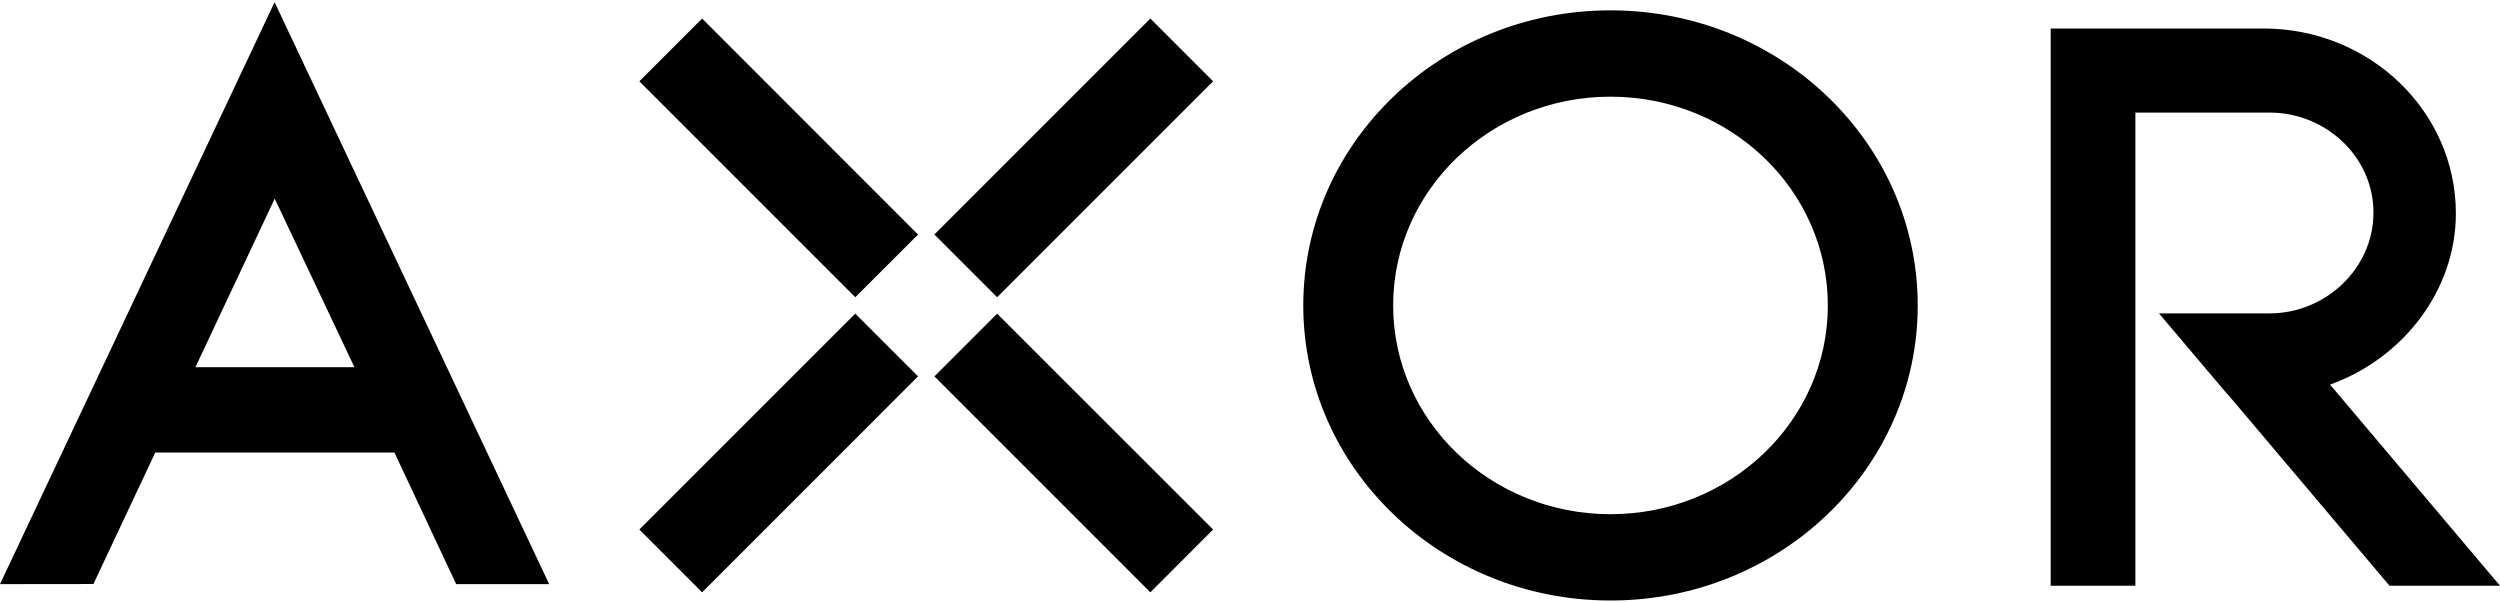<svg
  xmlns="http://www.w3.org/2000/svg"
  xmlns:xlink="http://www.w3.org/1999/xlink"
  x="0px"
  y="0px"
  width="112"
  height="27"
  viewBox="0 0 112 27"
  fill="none"
  style="enable-background:new 0 0 112 27;"
  xml:space="preserve"
>
  <g id="Layer_1">
    <path
      fillRule="evenodd"
      clipRule="evenodd"
      d="M72.15 23.036C66.772 23.036 62.413 18.849 62.413 13.683C62.413 8.518 66.772 4.331 72.15 4.331C77.529 4.331 81.887 8.518 81.887 13.683C81.887 18.849 77.529 23.036 72.15 23.036ZM72.15 0.464C64.549 0.464 58.387 6.382 58.387 13.683C58.387 20.986 64.549 26.903 72.15 26.903C79.752 26.903 85.914 20.986 85.914 13.683C85.914 6.382 79.752 0.464 72.15 0.464Z"
      fill="black"
    />
    <path
      fillRule="evenodd"
      clipRule="evenodd"
      d="M110.023 9.565C110.023 4.987 106.165 1.277 101.405 1.277H91.871V26.24H95.665V17.661V14.033V11.951V5.044H101.681C104.18 5.044 106.331 7.011 106.331 9.524C106.331 12.037 104.177 14.039 101.681 14.039C101.618 14.039 98.691 14.042 96.722 14.04L99.787 17.661H99.799L107.049 26.24H112L104.387 17.23C107.677 16.048 110.023 12.988 110.023 9.565Z"
      fill="black"
    />
    <path
      fillRule="evenodd"
      clipRule="evenodd"
      d="M28.643 3.642L38.316 13.316L41.128 10.507L31.454 0.831L28.643 3.642Z"
      fill="black"
    />
    <path
      fillRule="evenodd"
      clipRule="evenodd"
      d="M51.536 0.831L41.862 10.505L44.672 13.316L54.347 3.642L51.536 0.831Z"
      fill="black"
    />
    <path
      fillRule="evenodd"
      clipRule="evenodd"
      d="M28.643 23.724L31.454 26.536L41.128 16.861L38.316 14.051L28.643 23.724Z"
      fill="black"
    />
    <path
      fillRule="evenodd"
      clipRule="evenodd"
      d="M41.862 16.861L51.536 26.536L54.347 23.724L44.672 14.051L41.862 16.861Z"
      fill="black"
    />
    <path
      fillRule="evenodd"
      clipRule="evenodd"
      d="M12.302 0.097L0 26.169L4.185 26.164L6.957 20.272H17.671L20.436 26.169H24.603L12.302 0.097ZM12.307 8.898L15.879 16.451H8.755L12.307 8.898Z"
      fill="black"
    />
  </g>
  <g id="Layer_2" />
</svg>